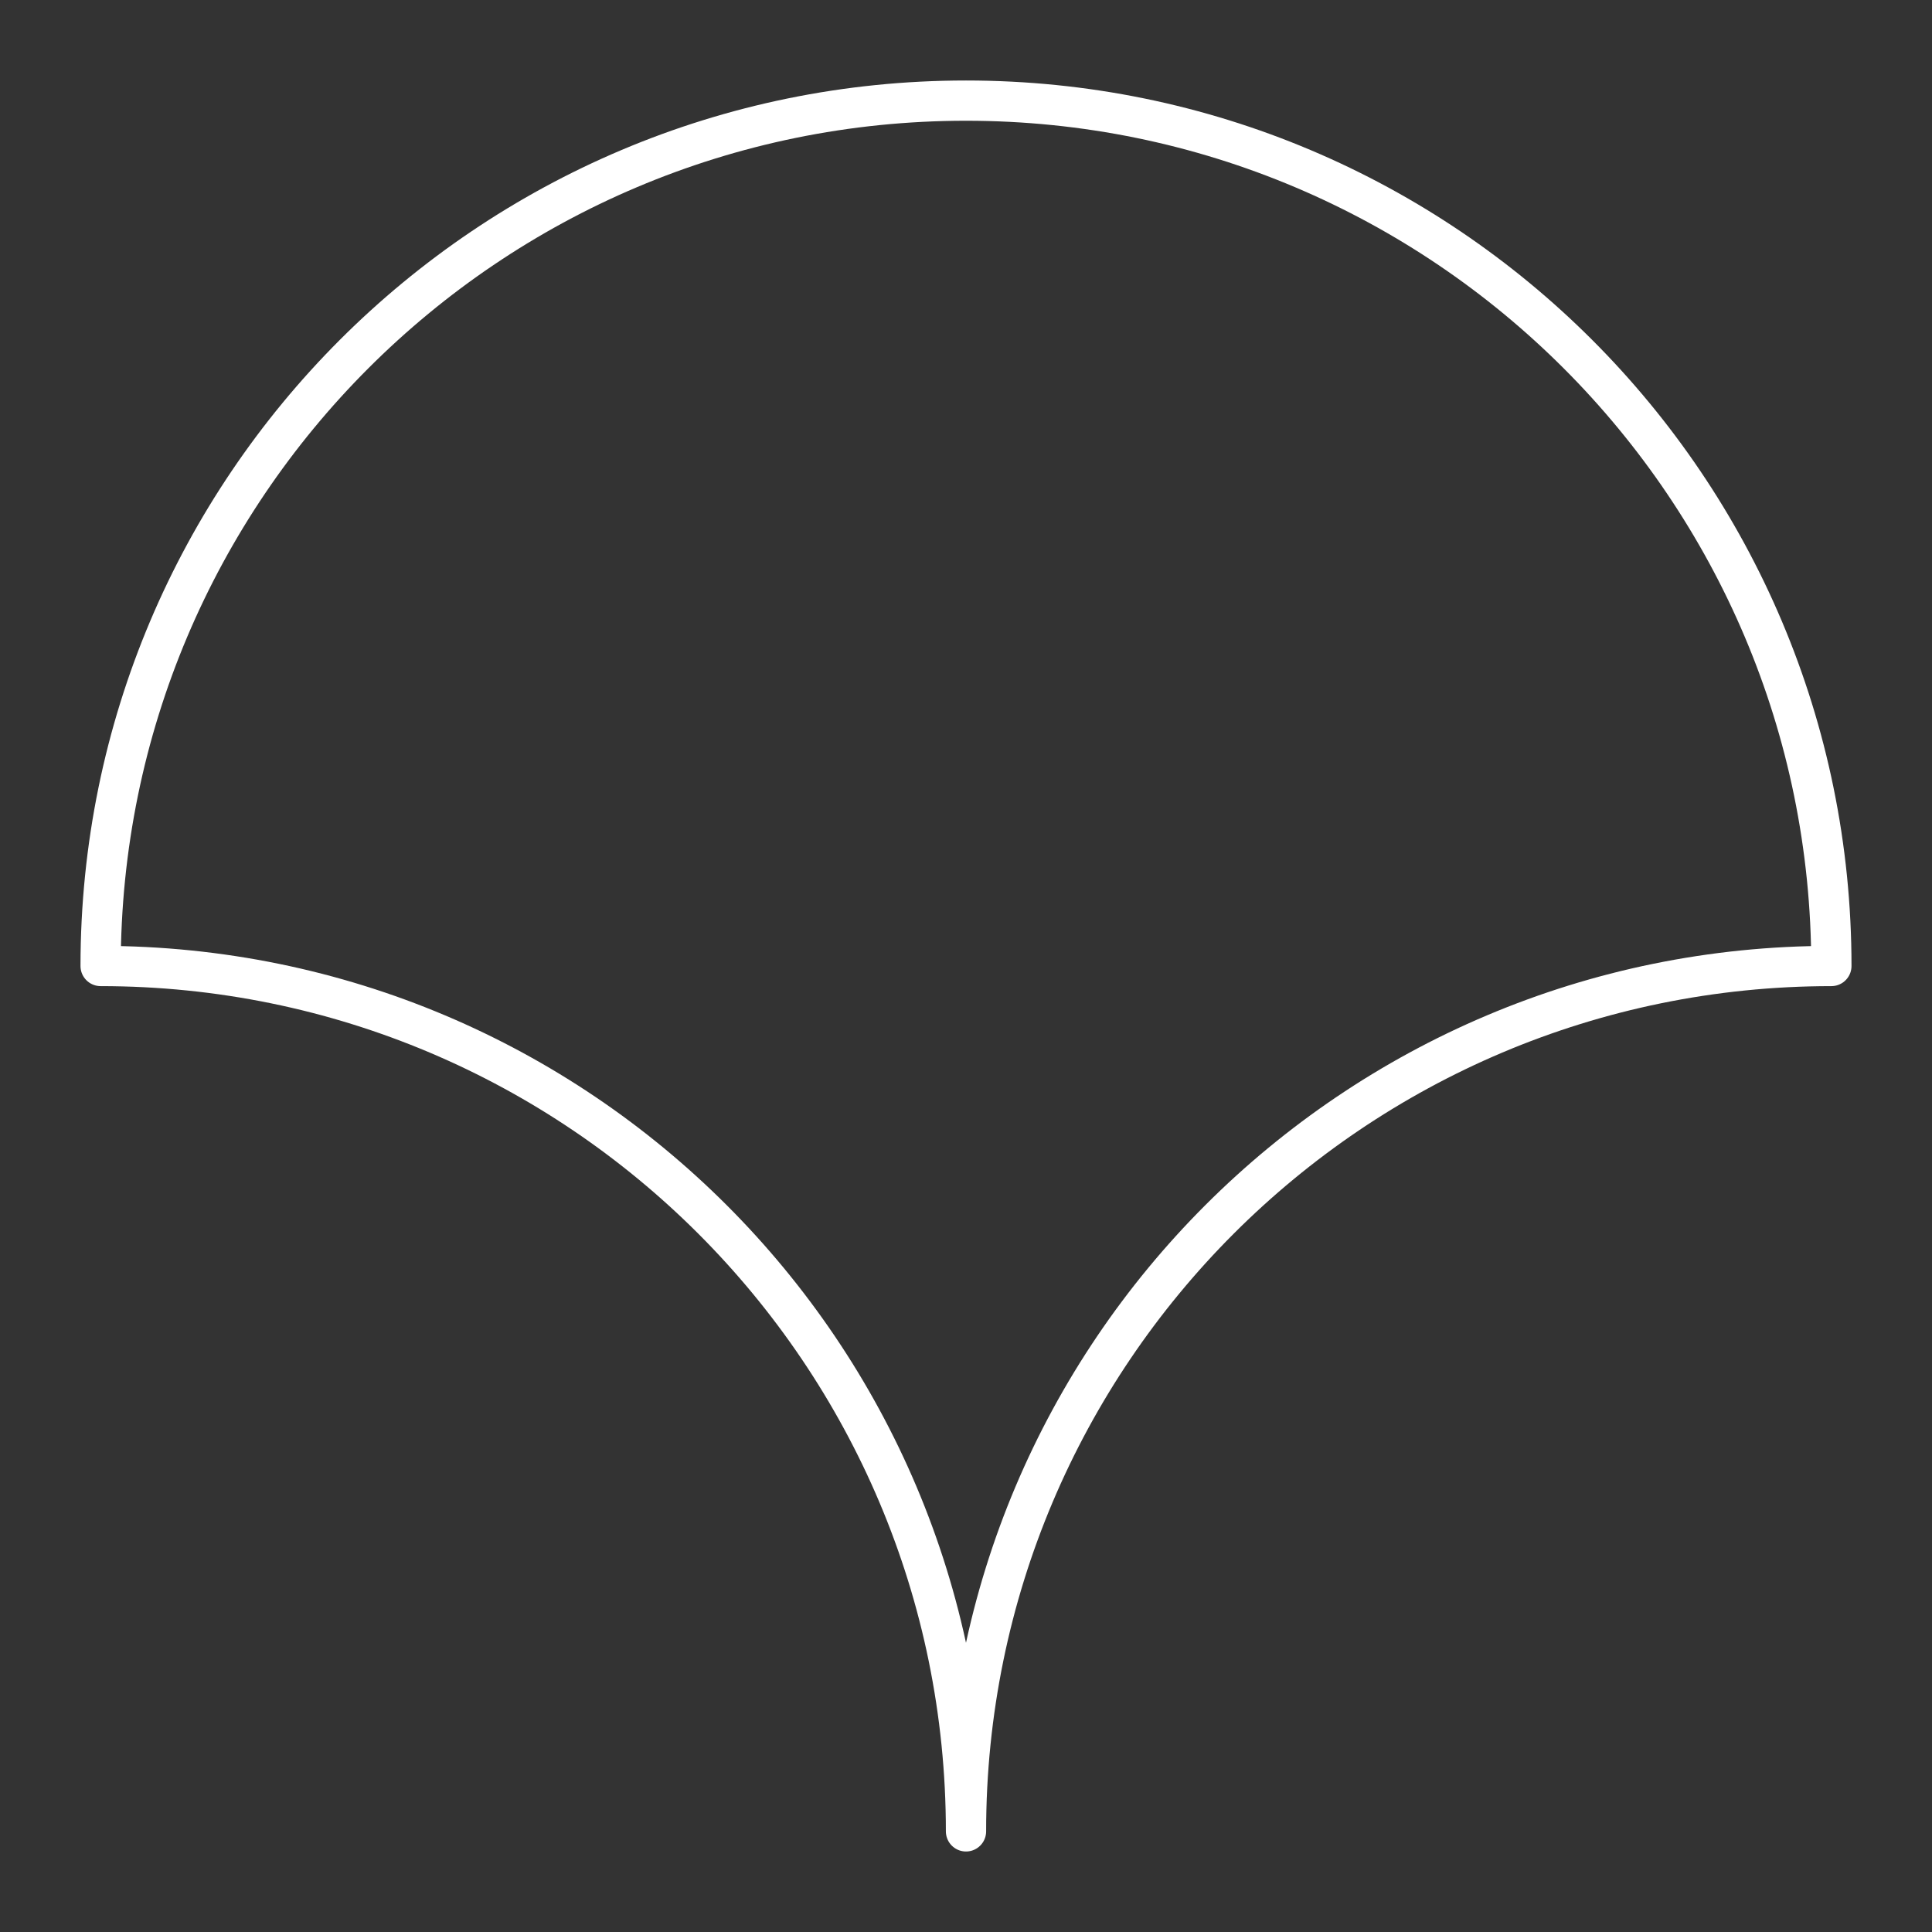 <?xml version="1.0" encoding="UTF-8"?><svg id="a" xmlns="http://www.w3.org/2000/svg" viewBox="0 0 48 48"><rect x="0" y="0" width="48" height="48" fill="#333333" stroke="none"/><path d="M24,45.5c0-11.874-9.626-21.5-21.5-21.5h0C2.5,12.126,12.126,2.5,24,2.5s21.5,9.626,21.5,21.5c-11.874,0-21.5,9.626-21.5,21.5Z" style="fill:none; stroke:#fff; stroke-linecap:round; stroke-linejoin:round;"/></svg>
